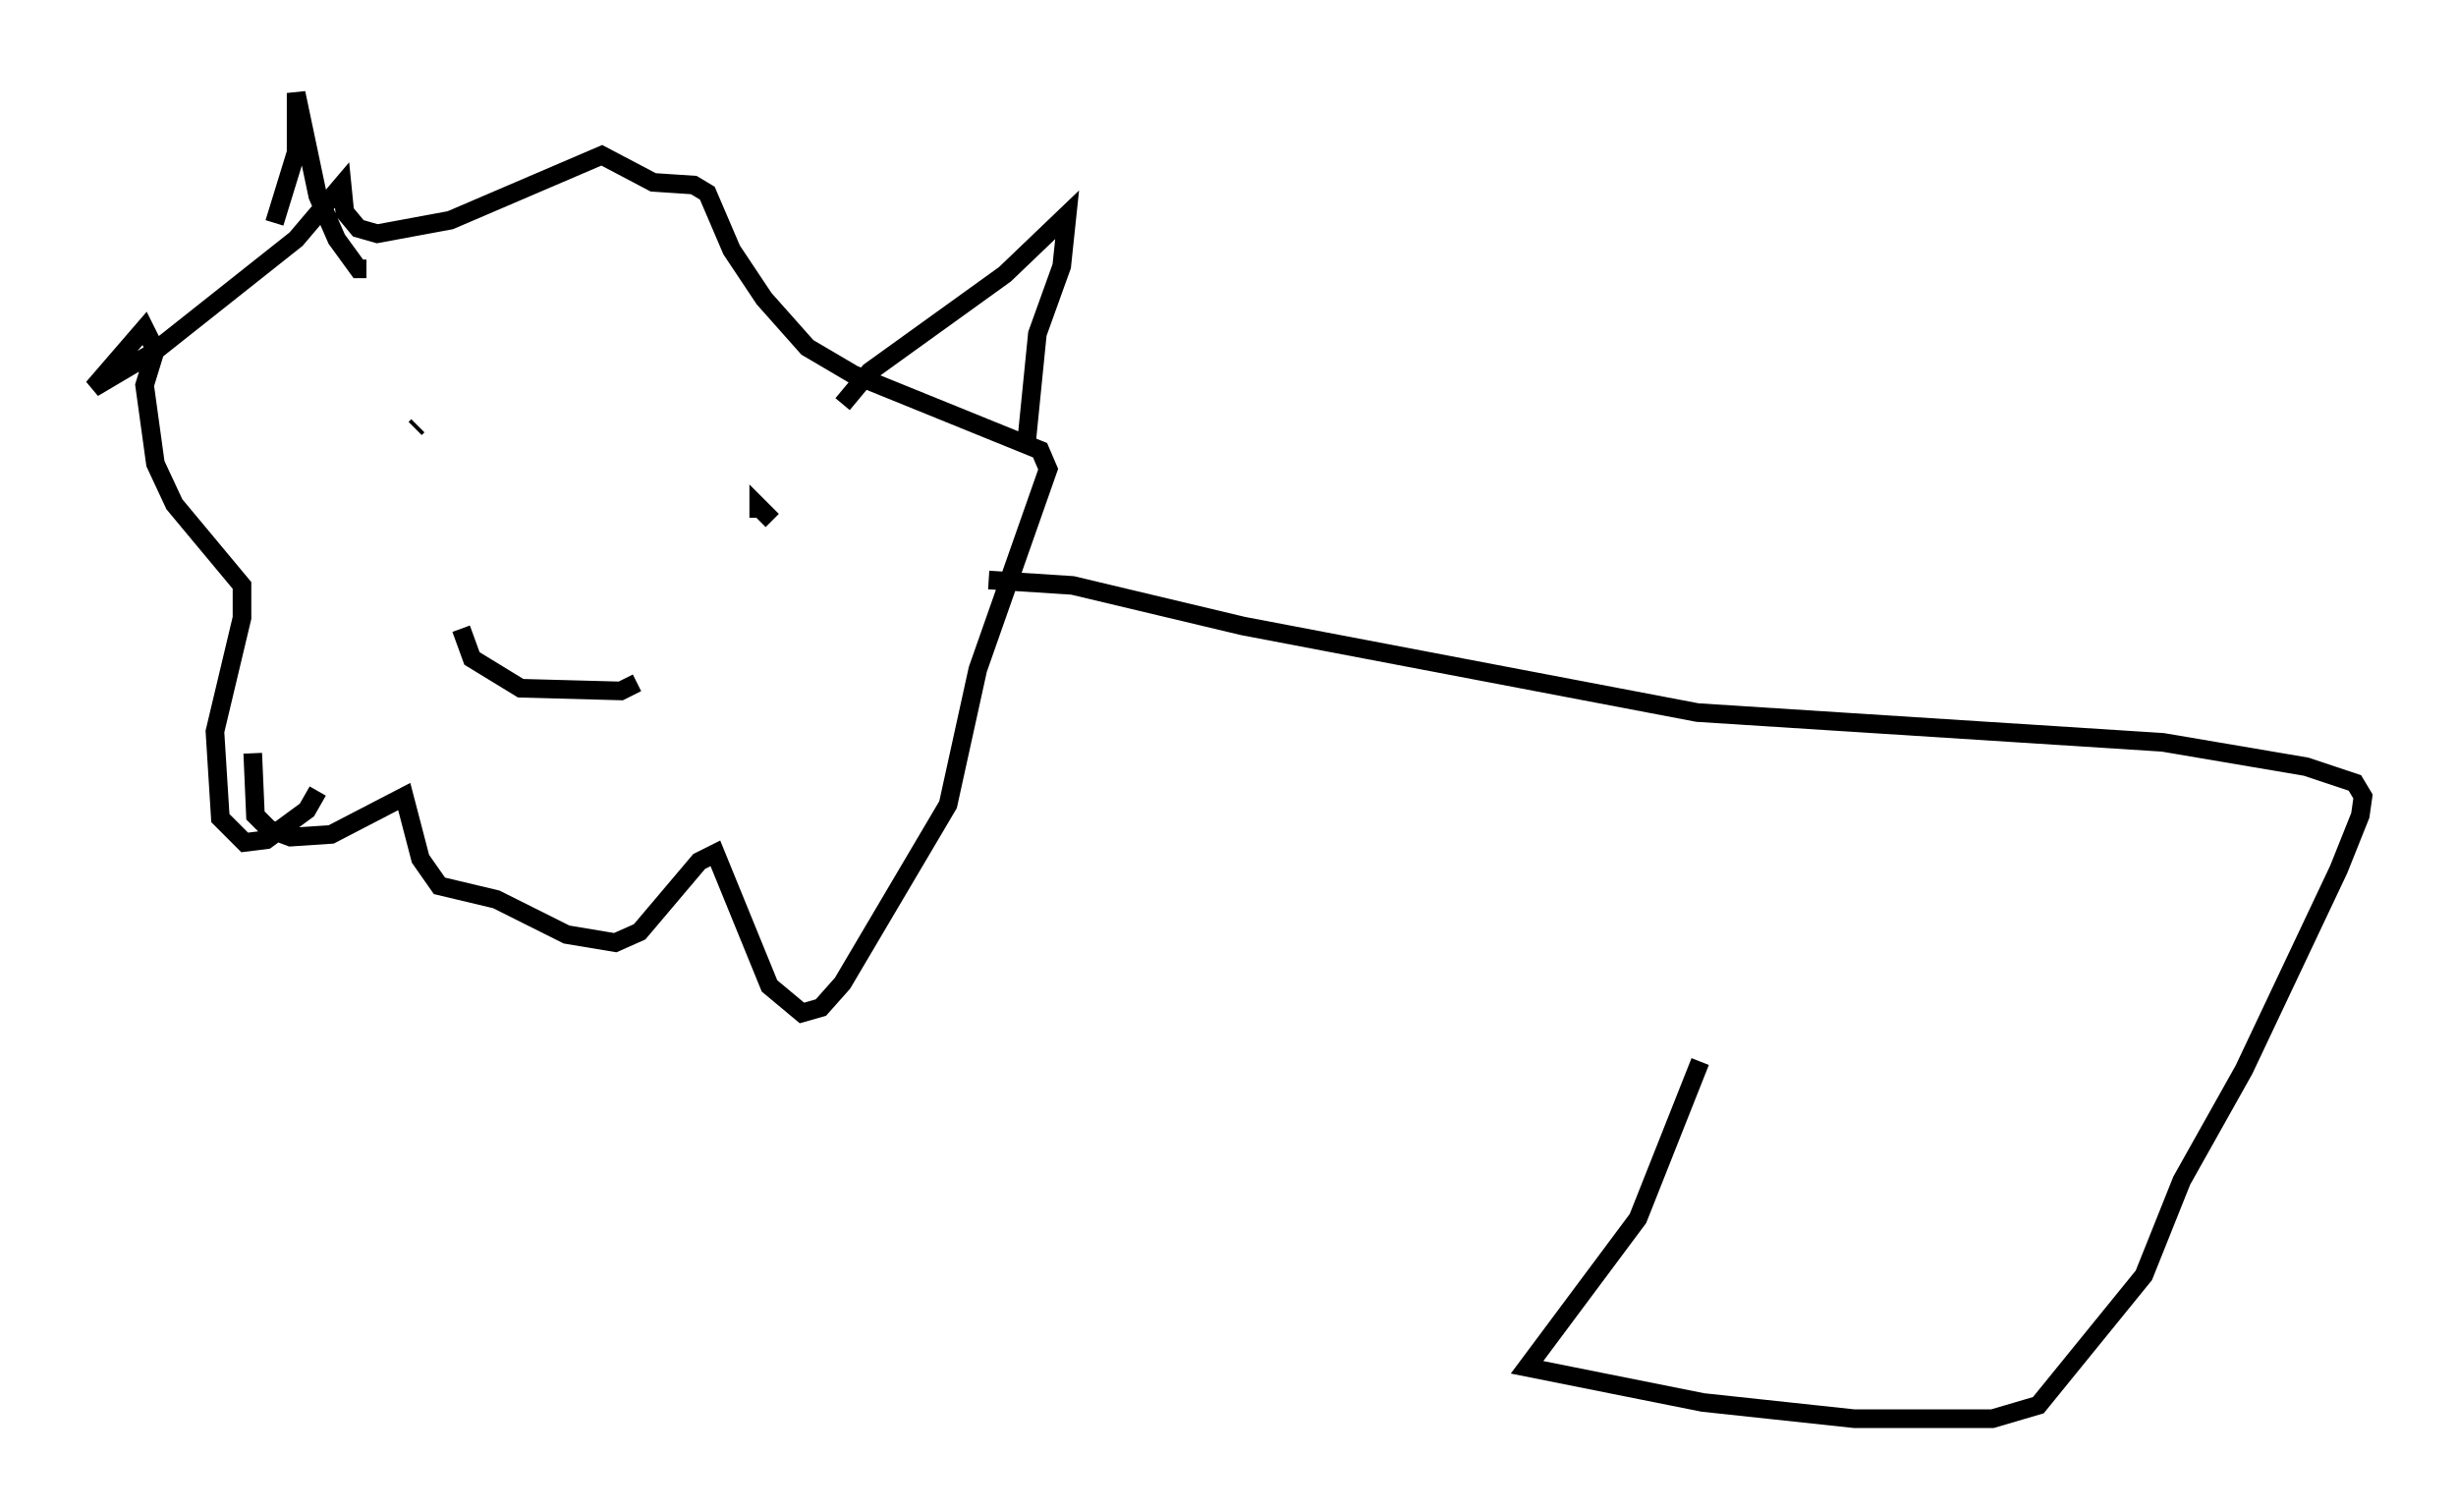 <?xml version="1.0" encoding="utf-8" ?>
<svg baseProfile="full" height="81.173" version="1.1" width="131.866" xmlns="http://www.w3.org/2000/svg" xmlns:ev="http://www.w3.org/2001/xml-events" xmlns:xlink="http://www.w3.org/1999/xlink"><defs /><rect fill="white" height="81.173" width="131.866" x="0" y="0" /><path d="M14.587, 34.486 m-1.017, 5.955 l0.145, 3.341 0.726, 0.726 l1.162, 0.436 2.179, -0.145 l3.922, -2.034 0.872, 3.341 l1.017, 1.453 3.05, 0.726 l3.777, 1.888 2.615, 0.436 l1.307, -0.581 3.196, -3.777 l0.872, -0.436 2.905, 7.117 l1.743, 1.453 1.017, -0.291 l1.162, -1.307 5.665, -9.587 l1.598, -7.263 3.777, -10.749 l-0.436, -1.017 -10.022, -4.067 l-2.469, -1.453 -2.324, -2.615 l-1.743, -2.615 -1.307, -3.05 l-0.726, -0.436 -2.179, -0.145 l-2.76, -1.453 -8.134, 3.486 l-3.922, 0.726 -1.017, -0.291 l-0.726, -0.872 -0.145, -1.453 l-2.469, 2.905 -7.698, 6.101 l-3.196, 1.888 2.76, -3.196 l0.581, 1.162 -0.581, 1.888 l0.581, 4.212 1.017, 2.179 l3.631, 4.358 0.0, 1.743 l-1.453, 6.101 0.291, 4.648 l1.307, 1.307 1.162, -0.145 l2.179, -1.598 0.581, -1.017 m-2.324, -30.503 l1.162, -3.777 0.0, -3.196 l1.162, 5.52 1.017, 2.324 l1.162, 1.598 0.436, 0.0 m25.564, 7.263 l1.453, -1.743 7.263, -5.229 l3.341, -3.196 -0.291, 2.76 l-1.307, 3.631 -0.581, 5.81 m-32.972, -0.726 l0.0, 0.0 m0.145, 0.0 l0.145, -0.145 m19.028, 5.084 l0.0, 0.0 m0.0, 0.0 l-0.726, -0.726 0.0, 0.581 m-15.978, 5.955 l0.581, 1.598 2.615, 1.598 l5.374, 0.145 0.872, -0.436 m18.883, -5.52 l4.503, 0.291 9.151, 2.179 l24.402, 4.648 24.983, 1.598 l7.698, 1.307 2.615, 0.872 l0.436, 0.726 -0.145, 1.017 l-1.162, 2.905 -5.084, 10.749 l-3.341, 5.955 -2.034, 5.084 l-5.665, 6.972 -2.469, 0.726 l-7.408, 0.0 -8.134, -0.872 l-9.441, -1.888 5.955, -7.989 l3.341, -8.425 " fill="none" stroke="black" stroke-width="1" /></svg>
